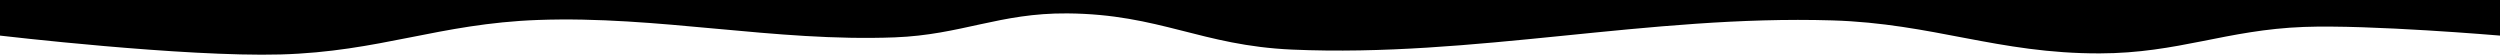 <?xml version="1.0" encoding="UTF-8" standalone="no"?>
<!-- Created with Inkscape (http://www.inkscape.org/) -->

<svg
   xmlns:dc="http://purl.org/dc/elements/1.1/"
   xmlns:cc="http://creativecommons.org/ns#"
   xmlns:rdf="http://www.w3.org/1999/02/22-rdf-syntax-ns#"
   xmlns:svg="http://www.w3.org/2000/svg"
   xmlns="http://www.w3.org/2000/svg"
   xmlns:sodipodi="http://sodipodi.sourceforge.net/DTD/sodipodi-0.dtd"
   xmlns:inkscape="http://www.inkscape.org/namespaces/inkscape"
   width="192.012mm"
   height="4.201mm"
   viewBox="0 0 192.012 4.201"
   version="1.1"
   id="svg8"
   sodipodi:docname="inko.svg"
   inkscape:version="0.92.5 (2060ec1f9f, 2020-04-08)">
  <defs
     id="defs2" />
  <sodipodi:namedview
     id="base"
     pagecolor="#ffffff"
     bordercolor="#666666"
     borderopacity="1.0"
     inkscape:pageopacity="0.0"
     inkscape:pageshadow="2"
     inkscape:zoom="0.93490544"
     inkscape:cx="377.49976"
     inkscape:cy="-60.803195"
     inkscape:document-units="mm"
     inkscape:current-layer="layer1"
     showgrid="false"
     inkscape:window-width="1366"
     inkscape:window-height="698"
     inkscape:window-x="0"
     inkscape:window-y="34"
     inkscape:window-maximized="1"
     showguides="true"
     inkscape:guide-bbox="true">
    <sodipodi:guide
       position="185.062,19.214"
       orientation="1,0"
       id="guide837"
       inkscape:locked="false" />
  </sodipodi:namedview>
  <g
     inkscape:label="Tavolo 1"
     inkscape:groupmode="layer"
     id="layer1"
     transform="translate(-0.756,-32.221)">
    <path
       style="fill:#000000;fill-opacity:1;stroke:none;stroke-width:4.544;stroke-linecap:round;stroke-linejoin:miter;stroke-miterlimit:4;stroke-dasharray:none;stroke-opacity:1;paint-order:normal"
       d="M 0.756,32.221 H 192.768 v 2.734 c 0,0 -10.012,-0.853 -15.06,-0.665 -5.961,0.222 -9.636,2.018 -15.679,2.032 -7.829,0.019 -12.8,-2.302 -20.559,-2.535 -14.098,-0.423 -27.515,2.854 -41.474,2.243 -6.964,-0.305 -10.175,-2.726 -17.267,-2.78 -5.201,-0.04 -8.126,1.644 -13.255,1.841 C 60.258,35.446 51.292,33.416 42.064,33.755 34.483,34.033 29.929,36.192 22.305,36.404 14.861,36.611 0.756,34.955 0.756,34.955 Z"
       id="rect815"
       inkscape:connector-curvature="0"
       sodipodi:nodetypes="cccsssssssscc" />
  </g>
</svg>
